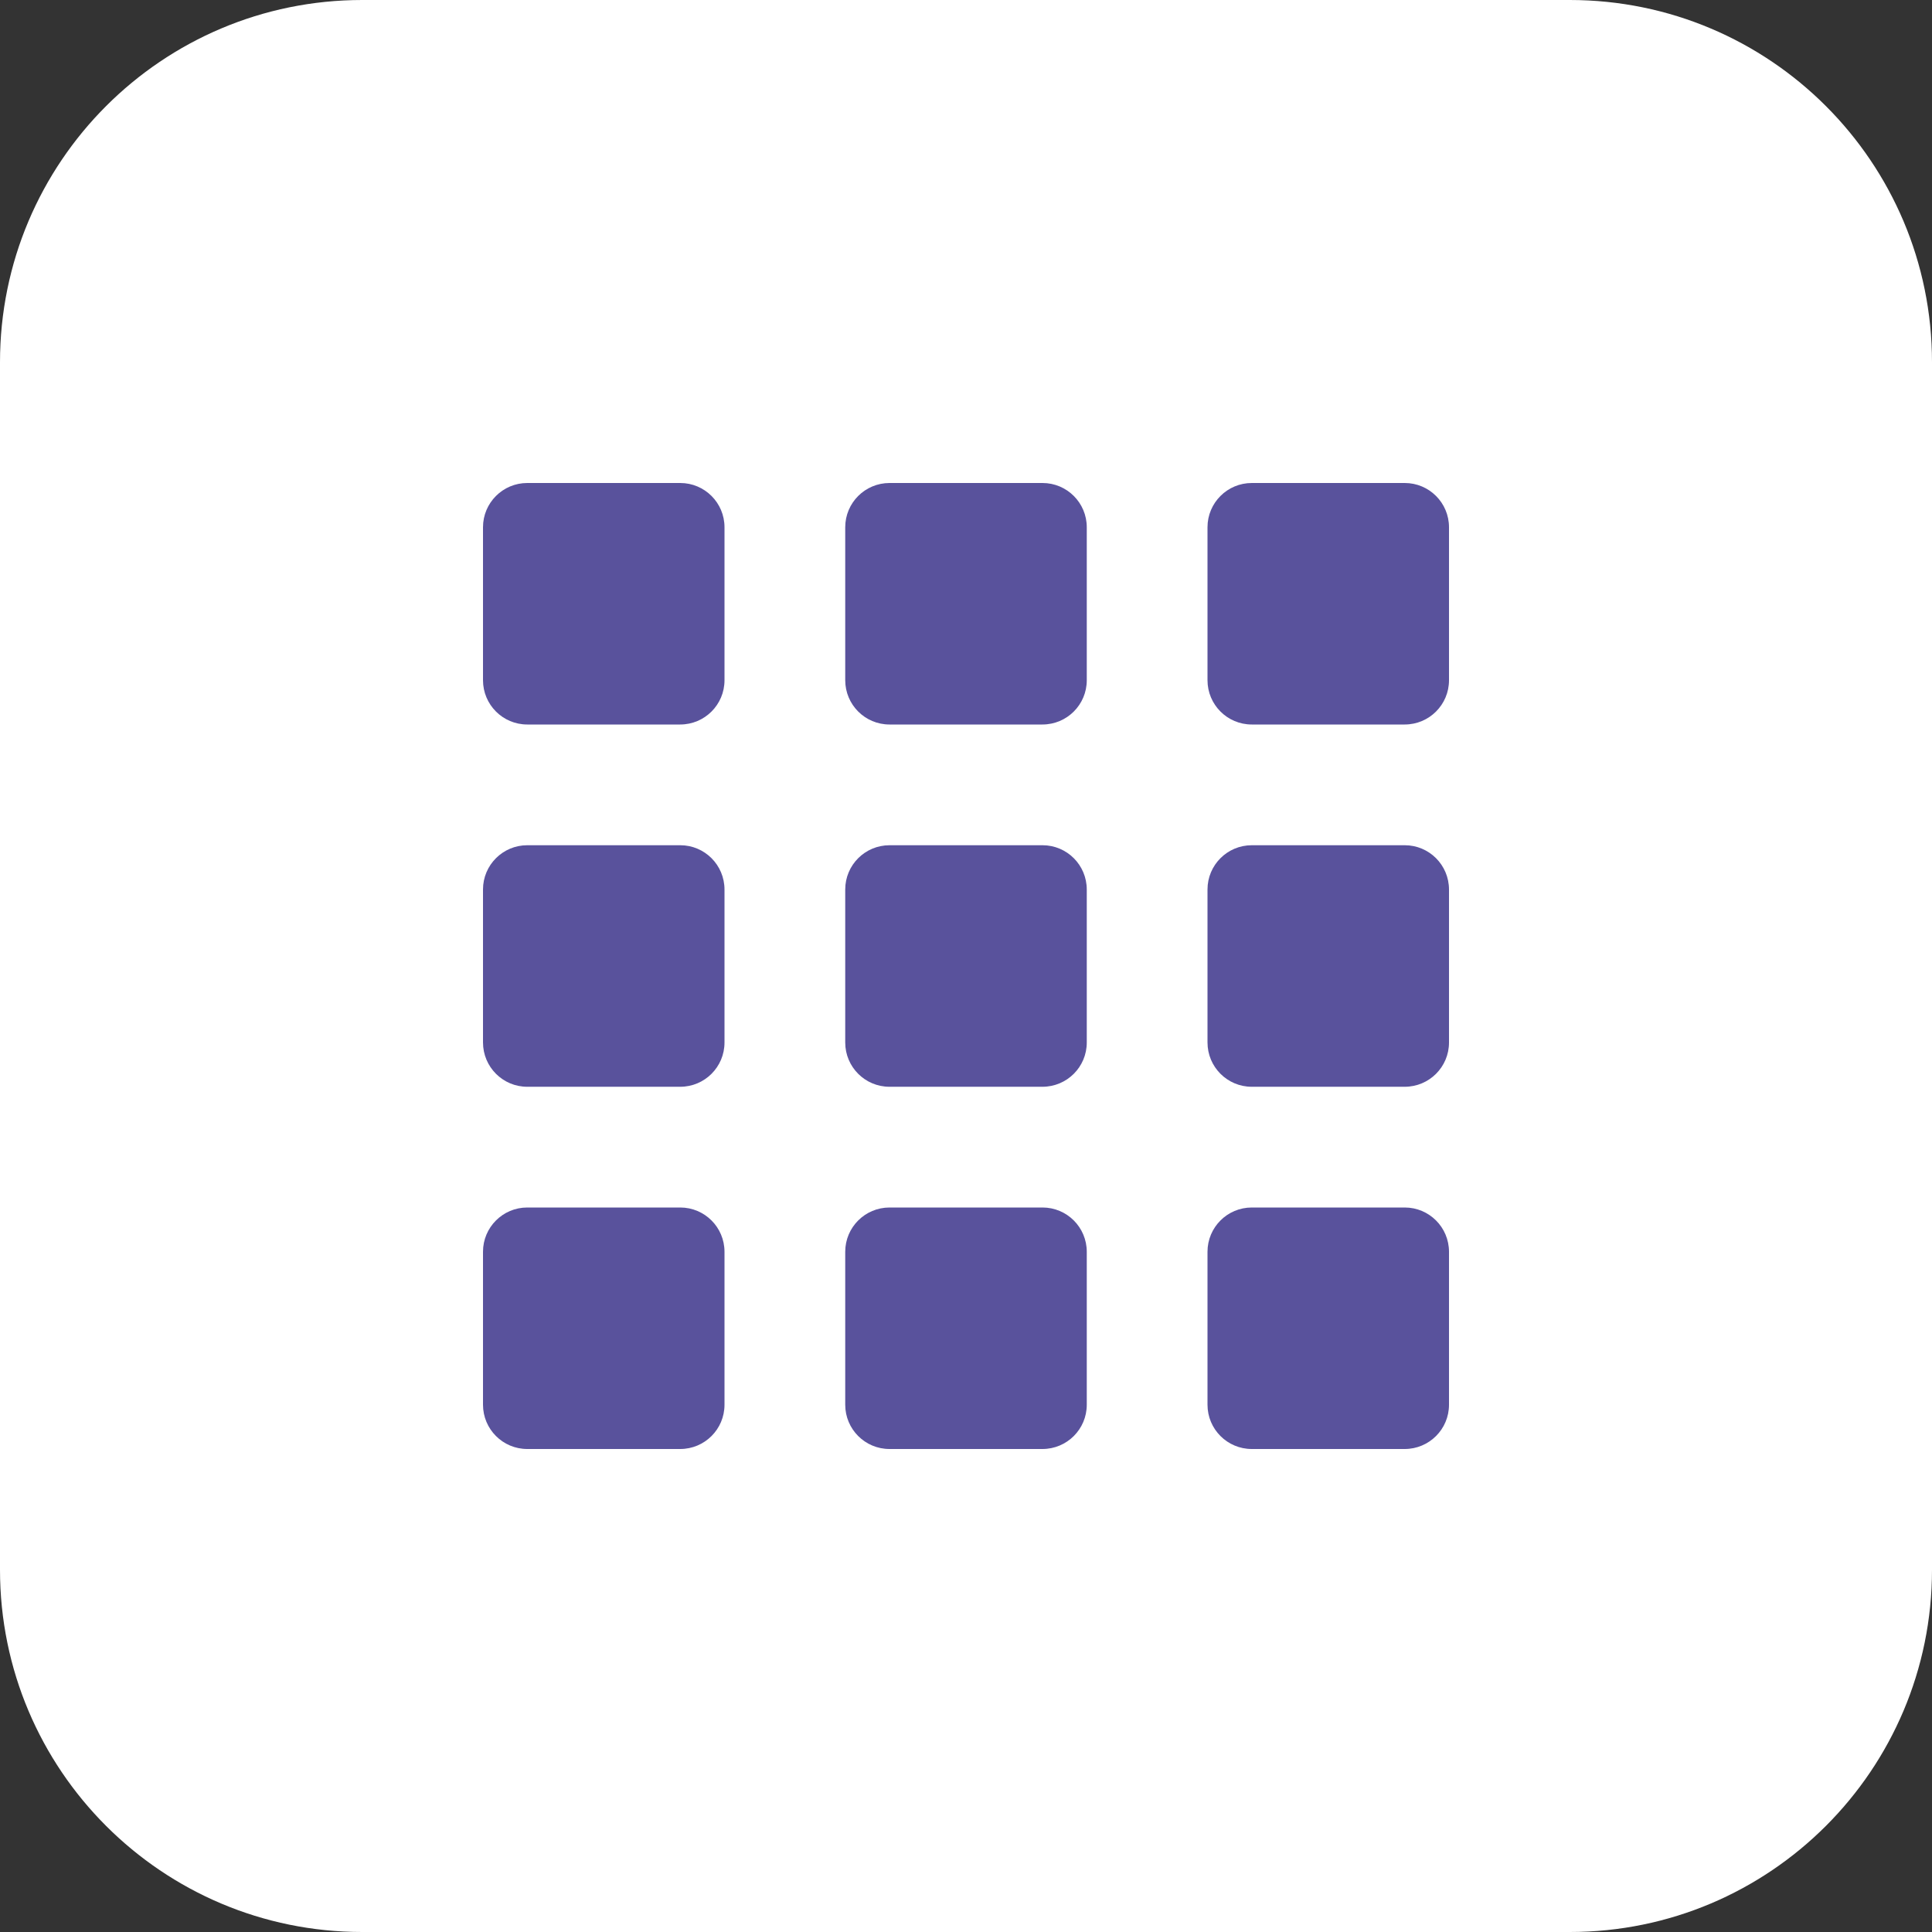 <svg width="43" height="43" viewBox="0 0 43 43" fill="none" xmlns="http://www.w3.org/2000/svg">
<rect x="0" y="0" width="43" height="43" fill="#333333" stroke="none"/>
<path d="M34.938 43H8.062C3.609 43 0 39.391 0 34.938V8.062C0 3.609 3.609 0 8.062 0H34.938C39.391 0 43 3.609 43 8.062V34.938C43 39.391 39.391 43 34.938 43Z" fill="white"/>
<path d="M11.735 16.125H15.139C15.684 16.125 16.125 15.684 16.125 15.14V11.735C16.125 11.191 15.684 10.75 15.14 10.75H11.735C11.191 10.75 10.75 11.191 10.75 11.735V15.139C10.75 15.684 11.191 16.125 11.735 16.125Z" fill="#59529C"/>
<path d="M11.735 24.188H15.139C15.684 24.188 16.125 23.747 16.125 23.203V19.799C16.125 19.253 15.684 18.812 15.14 18.812H11.735C11.191 18.812 10.75 19.253 10.75 19.797V23.201C10.75 23.747 11.191 24.188 11.735 24.188Z" fill="#59529C"/>
<path d="M11.735 32.25H15.139C15.684 32.25 16.125 31.809 16.125 31.265V27.861C16.125 27.316 15.684 26.875 15.14 26.875H11.735C11.191 26.875 10.75 27.316 10.75 27.86V31.264C10.75 31.809 11.191 32.25 11.735 32.25Z" fill="#59529C"/>
<path d="M19.797 16.125H23.201C23.747 16.125 24.188 15.684 24.188 15.14V11.735C24.188 11.191 23.747 10.75 23.203 10.75H19.799C19.253 10.75 18.812 11.191 18.812 11.735V15.139C18.812 15.684 19.253 16.125 19.797 16.125Z" fill="#59529C"/>
<path d="M18.812 23.203C18.812 23.747 19.253 24.188 19.797 24.188H23.201C23.747 24.188 24.188 23.747 24.188 23.203V19.799C24.188 19.253 23.747 18.812 23.203 18.812H19.799C19.253 18.812 18.812 19.253 18.812 19.797V23.203Z" fill="#59529C"/>
<path d="M18.812 31.265C18.812 31.809 19.253 32.25 19.797 32.25H23.201C23.747 32.25 24.188 31.809 24.188 31.265V27.861C24.188 27.316 23.747 26.875 23.203 26.875H19.799C19.253 26.875 18.812 27.316 18.812 27.86V31.265Z" fill="#59529C"/>
<path d="M31.265 10.75H27.861C27.316 10.75 26.875 11.191 26.875 11.735V15.139C26.875 15.684 27.316 16.125 27.86 16.125H31.264C31.809 16.125 32.25 15.684 32.25 15.14V11.735C32.25 11.191 31.809 10.75 31.265 10.75Z" fill="#59529C"/>
<path d="M31.265 18.812H27.861C27.316 18.812 26.875 19.253 26.875 19.797V23.201C26.875 23.747 27.316 24.188 27.86 24.188H31.264C31.809 24.188 32.25 23.747 32.25 23.203V19.799C32.25 19.253 31.809 18.812 31.265 18.812Z" fill="#59529C"/>
<path d="M31.265 26.875H27.861C27.316 26.875 26.875 27.316 26.875 27.86V31.264C26.875 31.809 27.316 32.25 27.86 32.25H31.264C31.809 32.25 32.25 31.809 32.25 31.265V27.861C32.25 27.316 31.809 26.875 31.265 26.875Z" fill="#59529C"/>
</svg>
